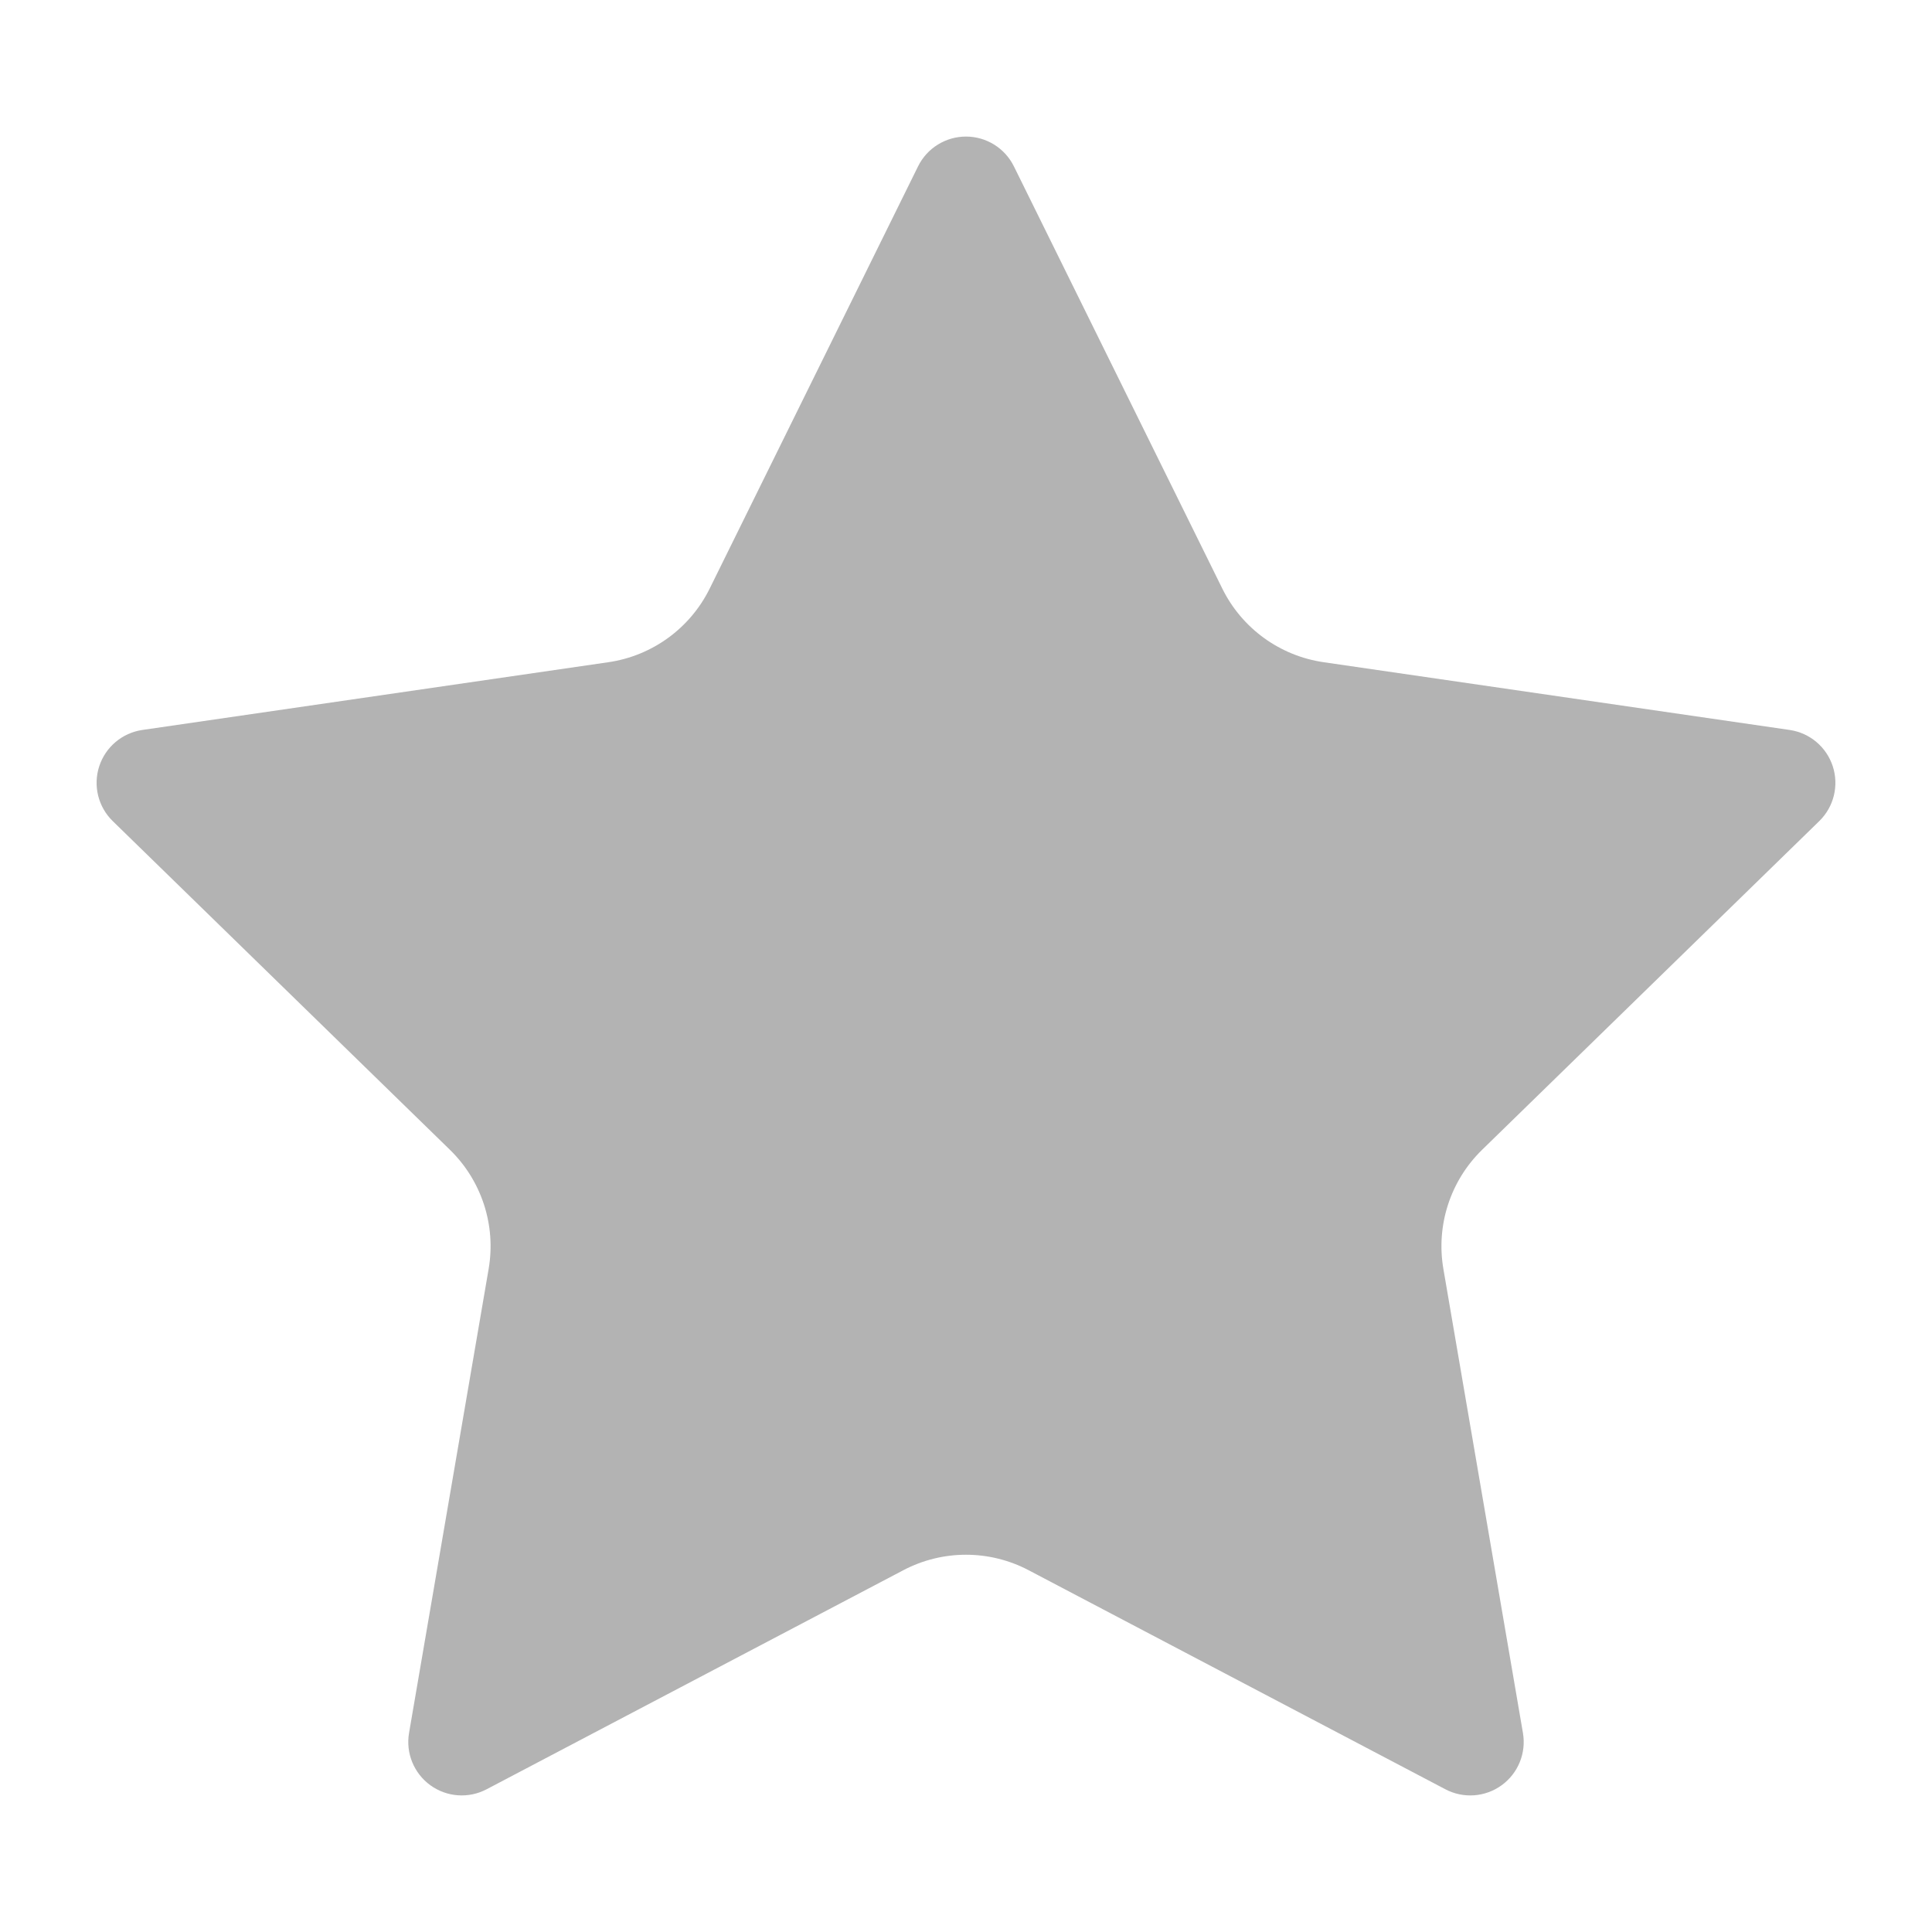 <?xml version="1.0"?>
<svg xmlns="http://www.w3.org/2000/svg" xmlns:xlink="http://www.w3.org/1999/xlink" xmlns:svgjs="http://svgjs.com/svgjs" version="1.1" width="512" height="512" x="0" y="0" viewBox="0 0 492.892 492.892" style="enable-background:new 0 0 512 512" xml:space="preserve" class=""><g transform="matrix(0.9,0,0,0.9,24.645,24.645)">
<g xmlns="http://www.w3.org/2000/svg">
	<g>
		<path d="M232.855,19.773c2.552-5.17,7.817-8.443,13.583-8.443c5.766-0.001,11.032,3.272,13.584,8.442l59.083,119.697    c5.556,11.255,16.294,19.058,28.716,20.862l132.1,19.203c5.706,0.83,10.446,4.826,12.229,10.31    c1.78,5.483,0.296,11.503-3.833,15.528l-95.581,93.181c-8.988,8.763-13.089,21.386-10.969,33.756l22.553,131.547    c0.974,5.683-1.362,11.426-6.027,14.812c-4.664,3.391-10.848,3.836-15.951,1.153l-118.156-62.106    c-11.11-5.84-24.383-5.84-35.495,0.002L110.546,479.82c-5.104,2.683-11.288,2.234-15.952-1.154c-4.665-3.389-7-9.133-6.026-14.814    l22.563-131.537c2.123-12.374-1.979-24.999-10.969-33.764L4.575,205.373c-4.128-4.025-5.615-10.045-3.833-15.528    c1.782-5.483,6.522-9.479,12.228-10.31l132.096-19.202c12.422-1.806,23.161-9.608,28.717-20.865L232.855,19.773z" fill="#b3b3b3" data-original="#000000" style=""/>
	</g>
</g>
<g xmlns="http://www.w3.org/2000/svg">
</g>
<g xmlns="http://www.w3.org/2000/svg">
</g>
<g xmlns="http://www.w3.org/2000/svg">
</g>
<g xmlns="http://www.w3.org/2000/svg">
</g>
<g xmlns="http://www.w3.org/2000/svg">
</g>
<g xmlns="http://www.w3.org/2000/svg">
</g>
<g xmlns="http://www.w3.org/2000/svg">
</g>
<g xmlns="http://www.w3.org/2000/svg">
</g>
<g xmlns="http://www.w3.org/2000/svg">
</g>
<g xmlns="http://www.w3.org/2000/svg">
</g>
<g xmlns="http://www.w3.org/2000/svg">
</g>
<g xmlns="http://www.w3.org/2000/svg">
</g>
<g xmlns="http://www.w3.org/2000/svg">
</g>
<g xmlns="http://www.w3.org/2000/svg">
</g>
<g xmlns="http://www.w3.org/2000/svg">
</g>
</g></svg>
